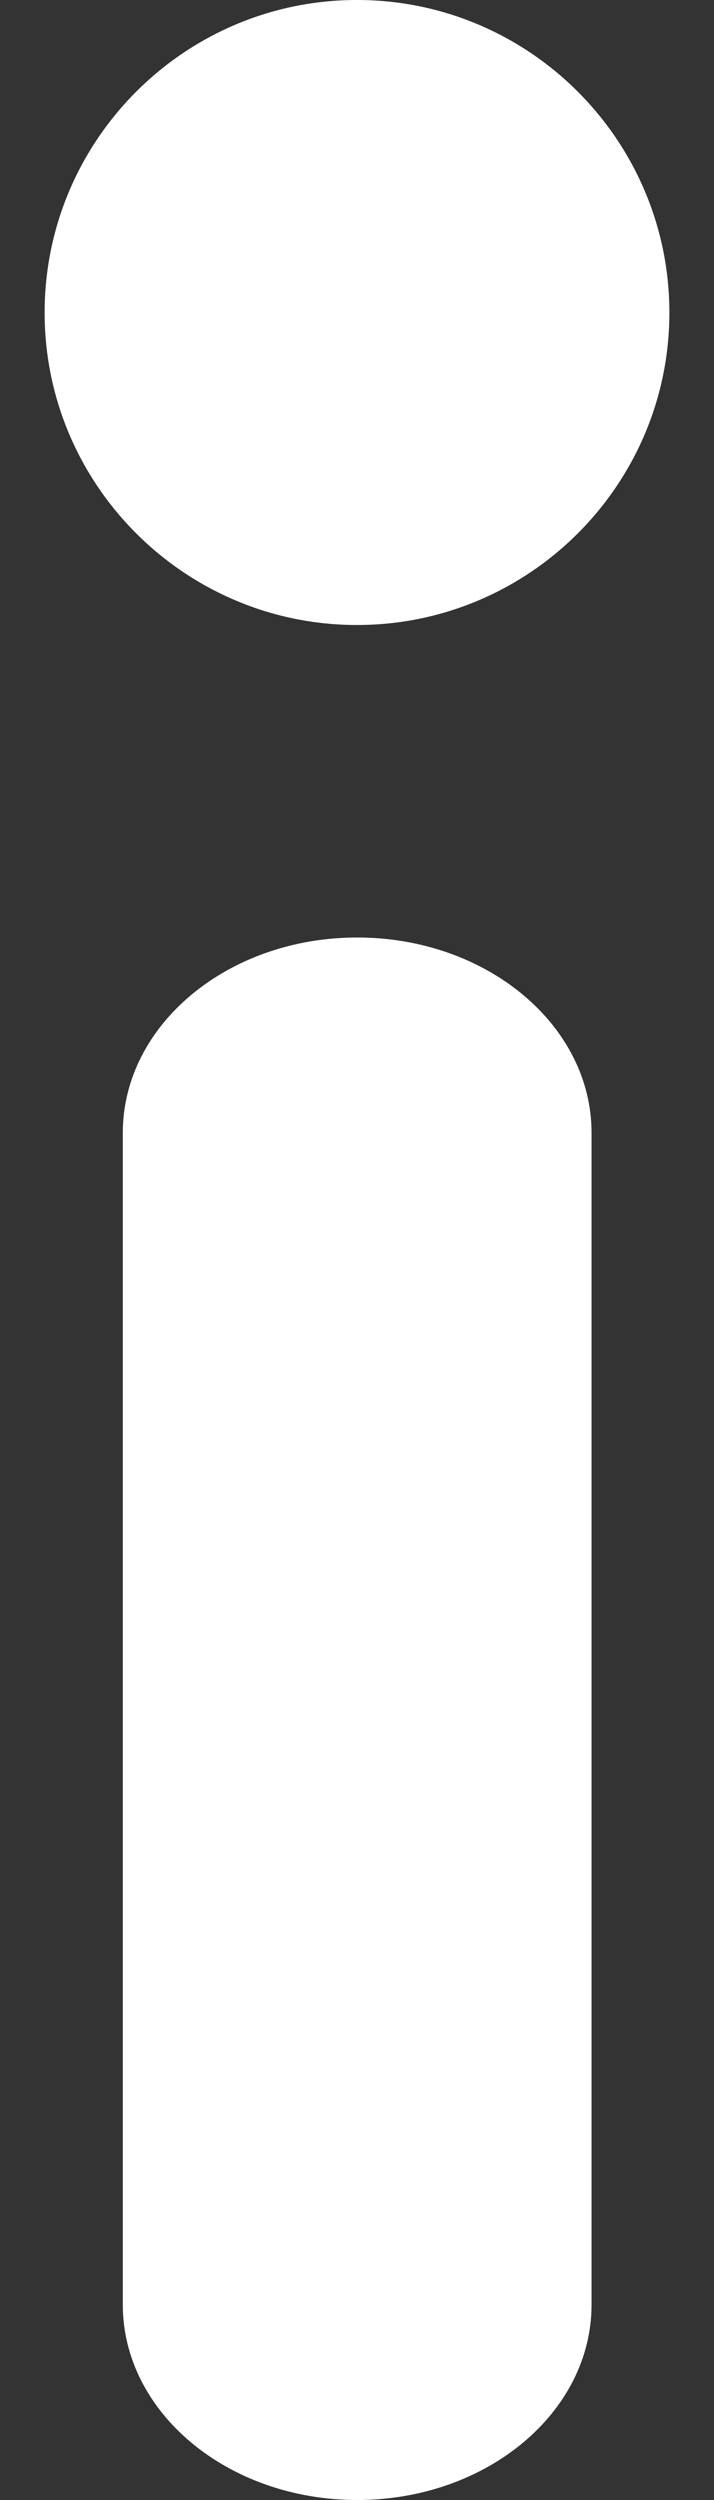 <svg width="4" height="14" viewBox="0 0 4 14" fill="none" xmlns="http://www.w3.org/2000/svg">
<rect x="0" y="0" width="4" height="14" fill="#333333" stroke="none"/>
<path d="M2 0C1.035 0 0.25 0.785 0.25 1.751C0.25 2.715 1.035 3.5 2 3.5C2.965 3.5 3.75 2.715 3.75 1.751C3.75 0.785 2.965 0 2 0Z" fill="white"/>
<path d="M2.001 5.25C1.276 5.25 0.688 5.74 0.688 6.344V12.906C0.688 13.51 1.276 14 2.001 14C2.726 14 3.314 13.51 3.314 12.906V6.344C3.314 5.74 2.726 5.25 2.001 5.25Z" fill="white"/>
</svg>
